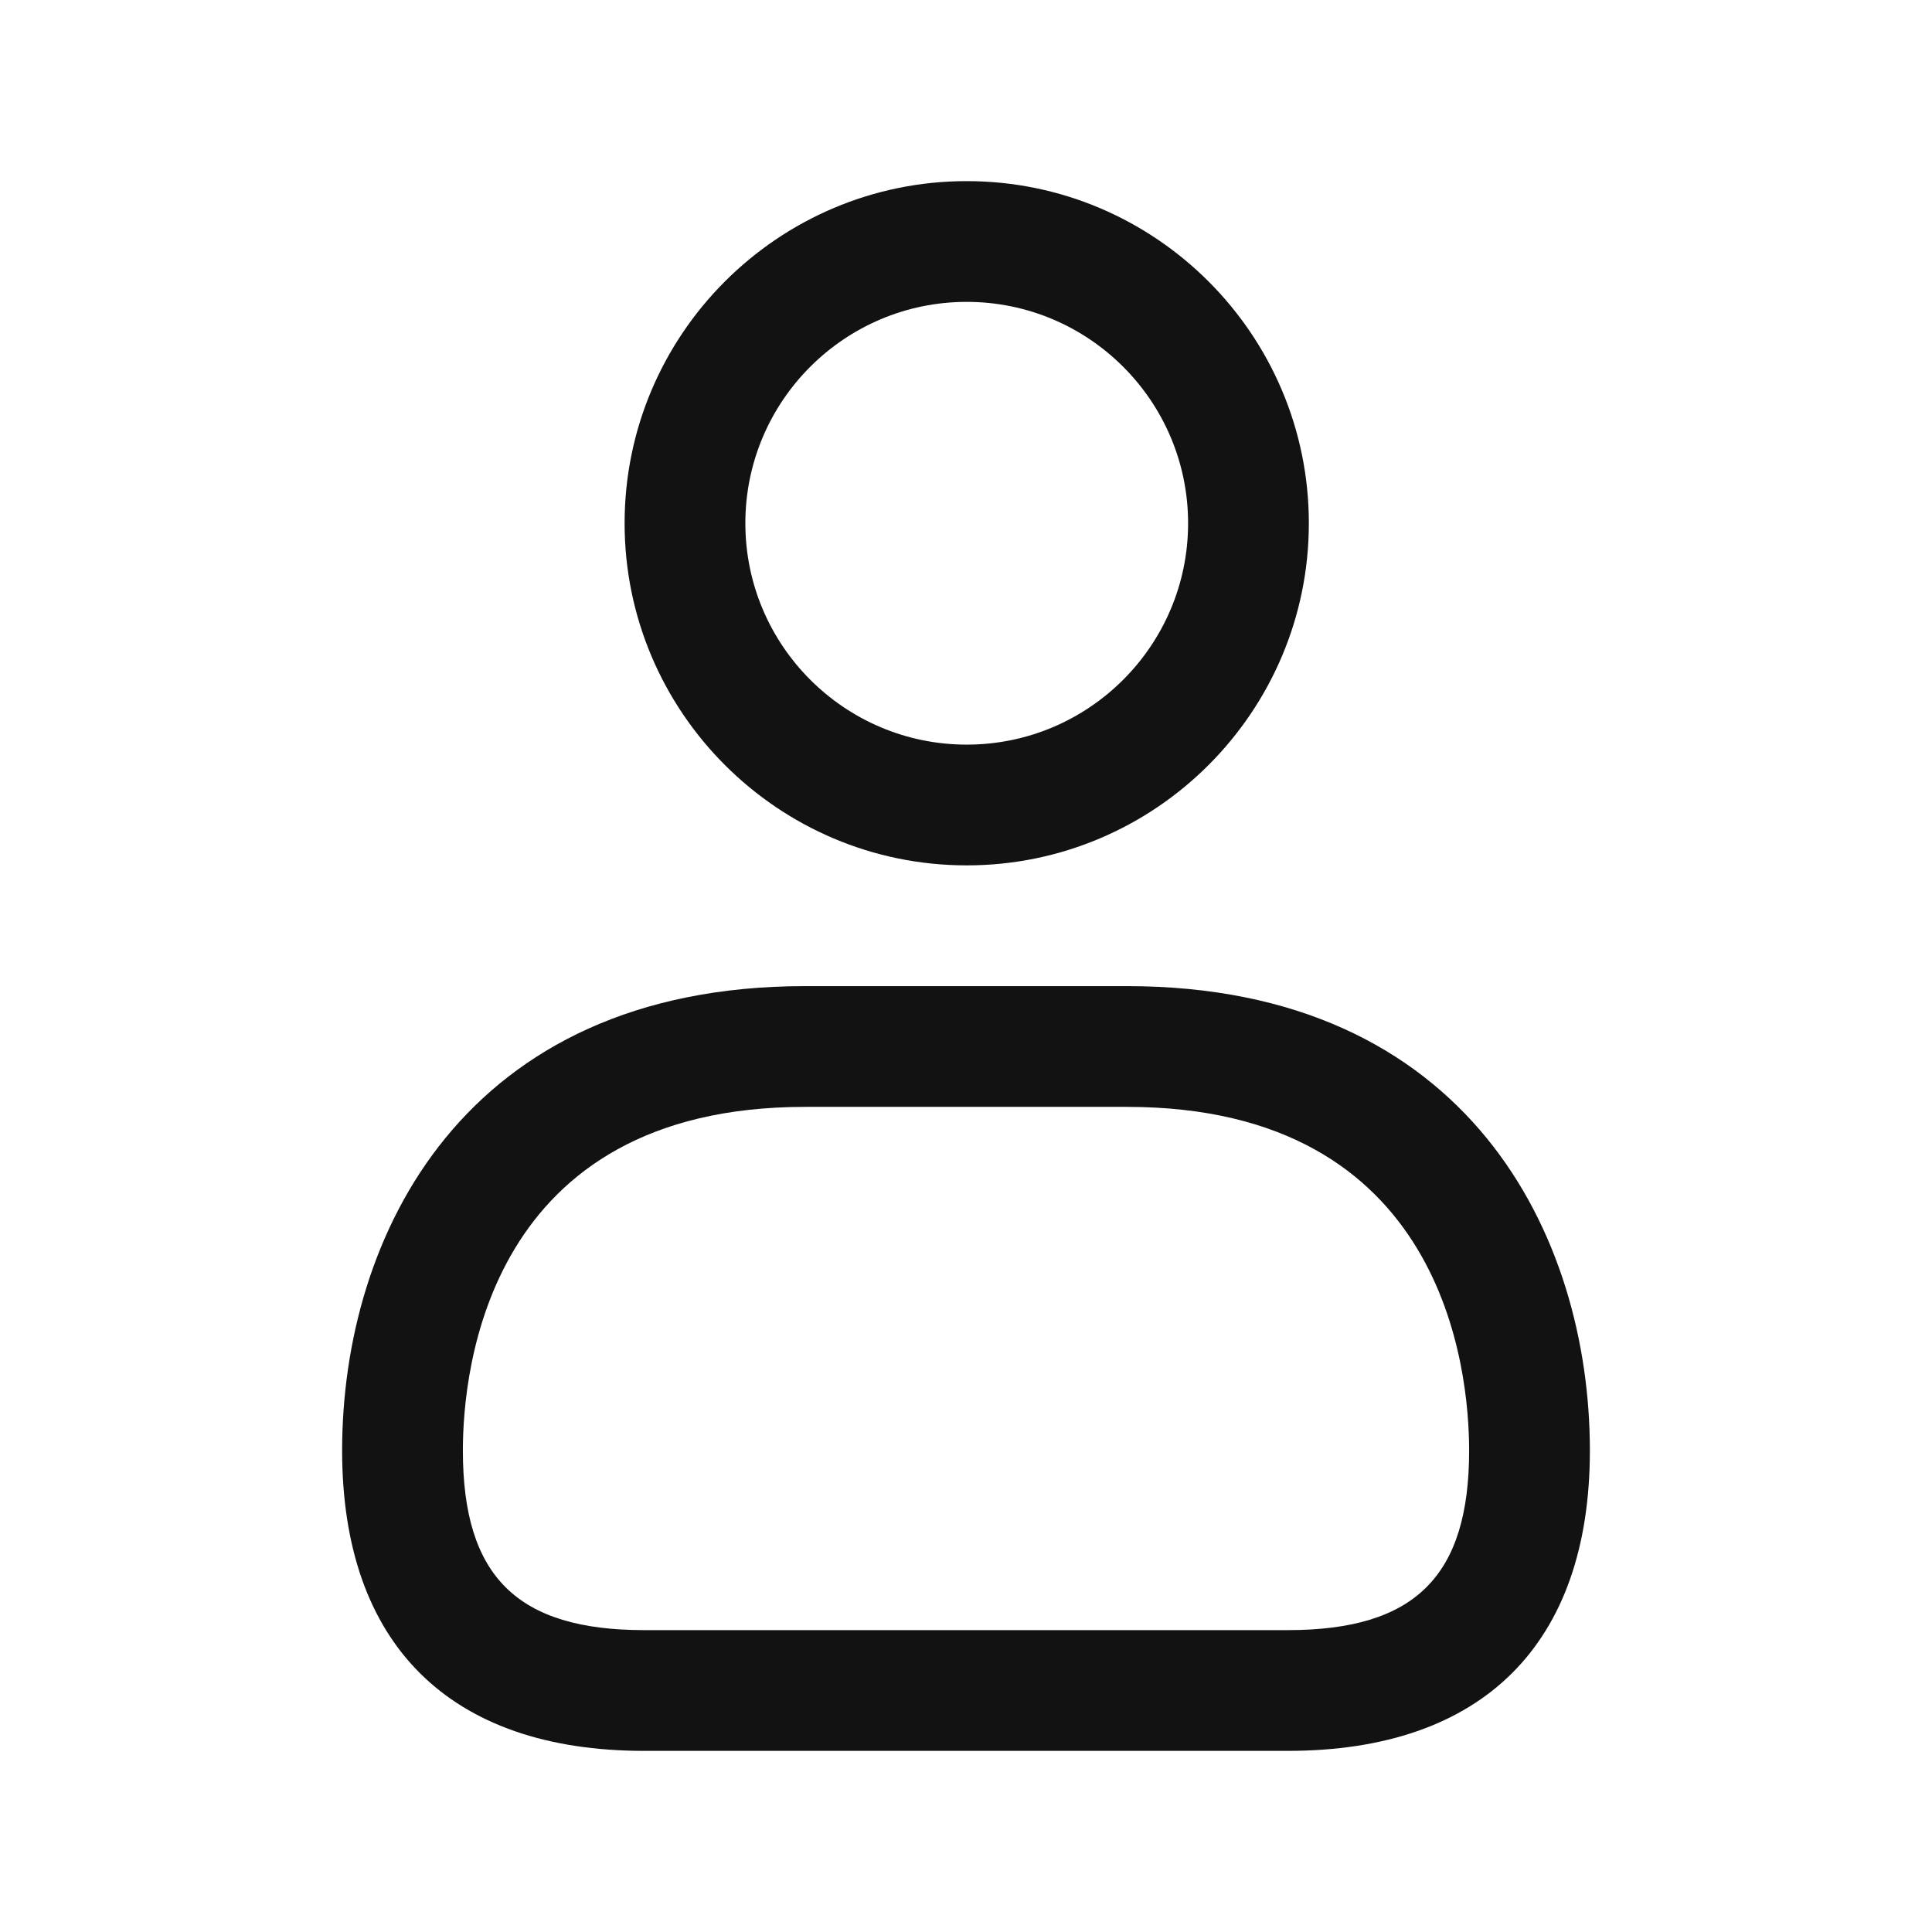 <svg width="24" height="24" viewBox="0 0 24 24" fill="none" xmlns="http://www.w3.org/2000/svg">
<path d="M12.009 10.75C9.665 10.75 7.759 8.843 7.759 6.5C7.759 4.157 9.665 2.25 12.009 2.25C14.353 2.25 16.259 4.157 16.259 6.5C16.259 8.843 14.353 10.75 12.009 10.75ZM12.009 3.75C10.492 3.75 9.259 4.983 9.259 6.5C9.259 8.017 10.492 9.25 12.009 9.25C13.526 9.25 14.759 8.017 14.759 6.5C14.759 4.983 13.525 3.75 12.009 3.75ZM15.997 21.75H8.003C5.583 21.75 4.25 20.425 4.25 18.019C4.25 15.358 5.756 12.25 10 12.25H14C18.244 12.25 19.75 15.357 19.75 18.019C19.75 20.425 18.417 21.75 15.997 21.75ZM10 13.75C6.057 13.75 5.75 17.017 5.75 18.019C5.75 19.583 6.424 20.25 8.003 20.25H15.997C17.576 20.25 18.25 19.583 18.25 18.019C18.25 17.018 17.943 13.75 14 13.75H10Z" fill="#121212"/>
</svg>
